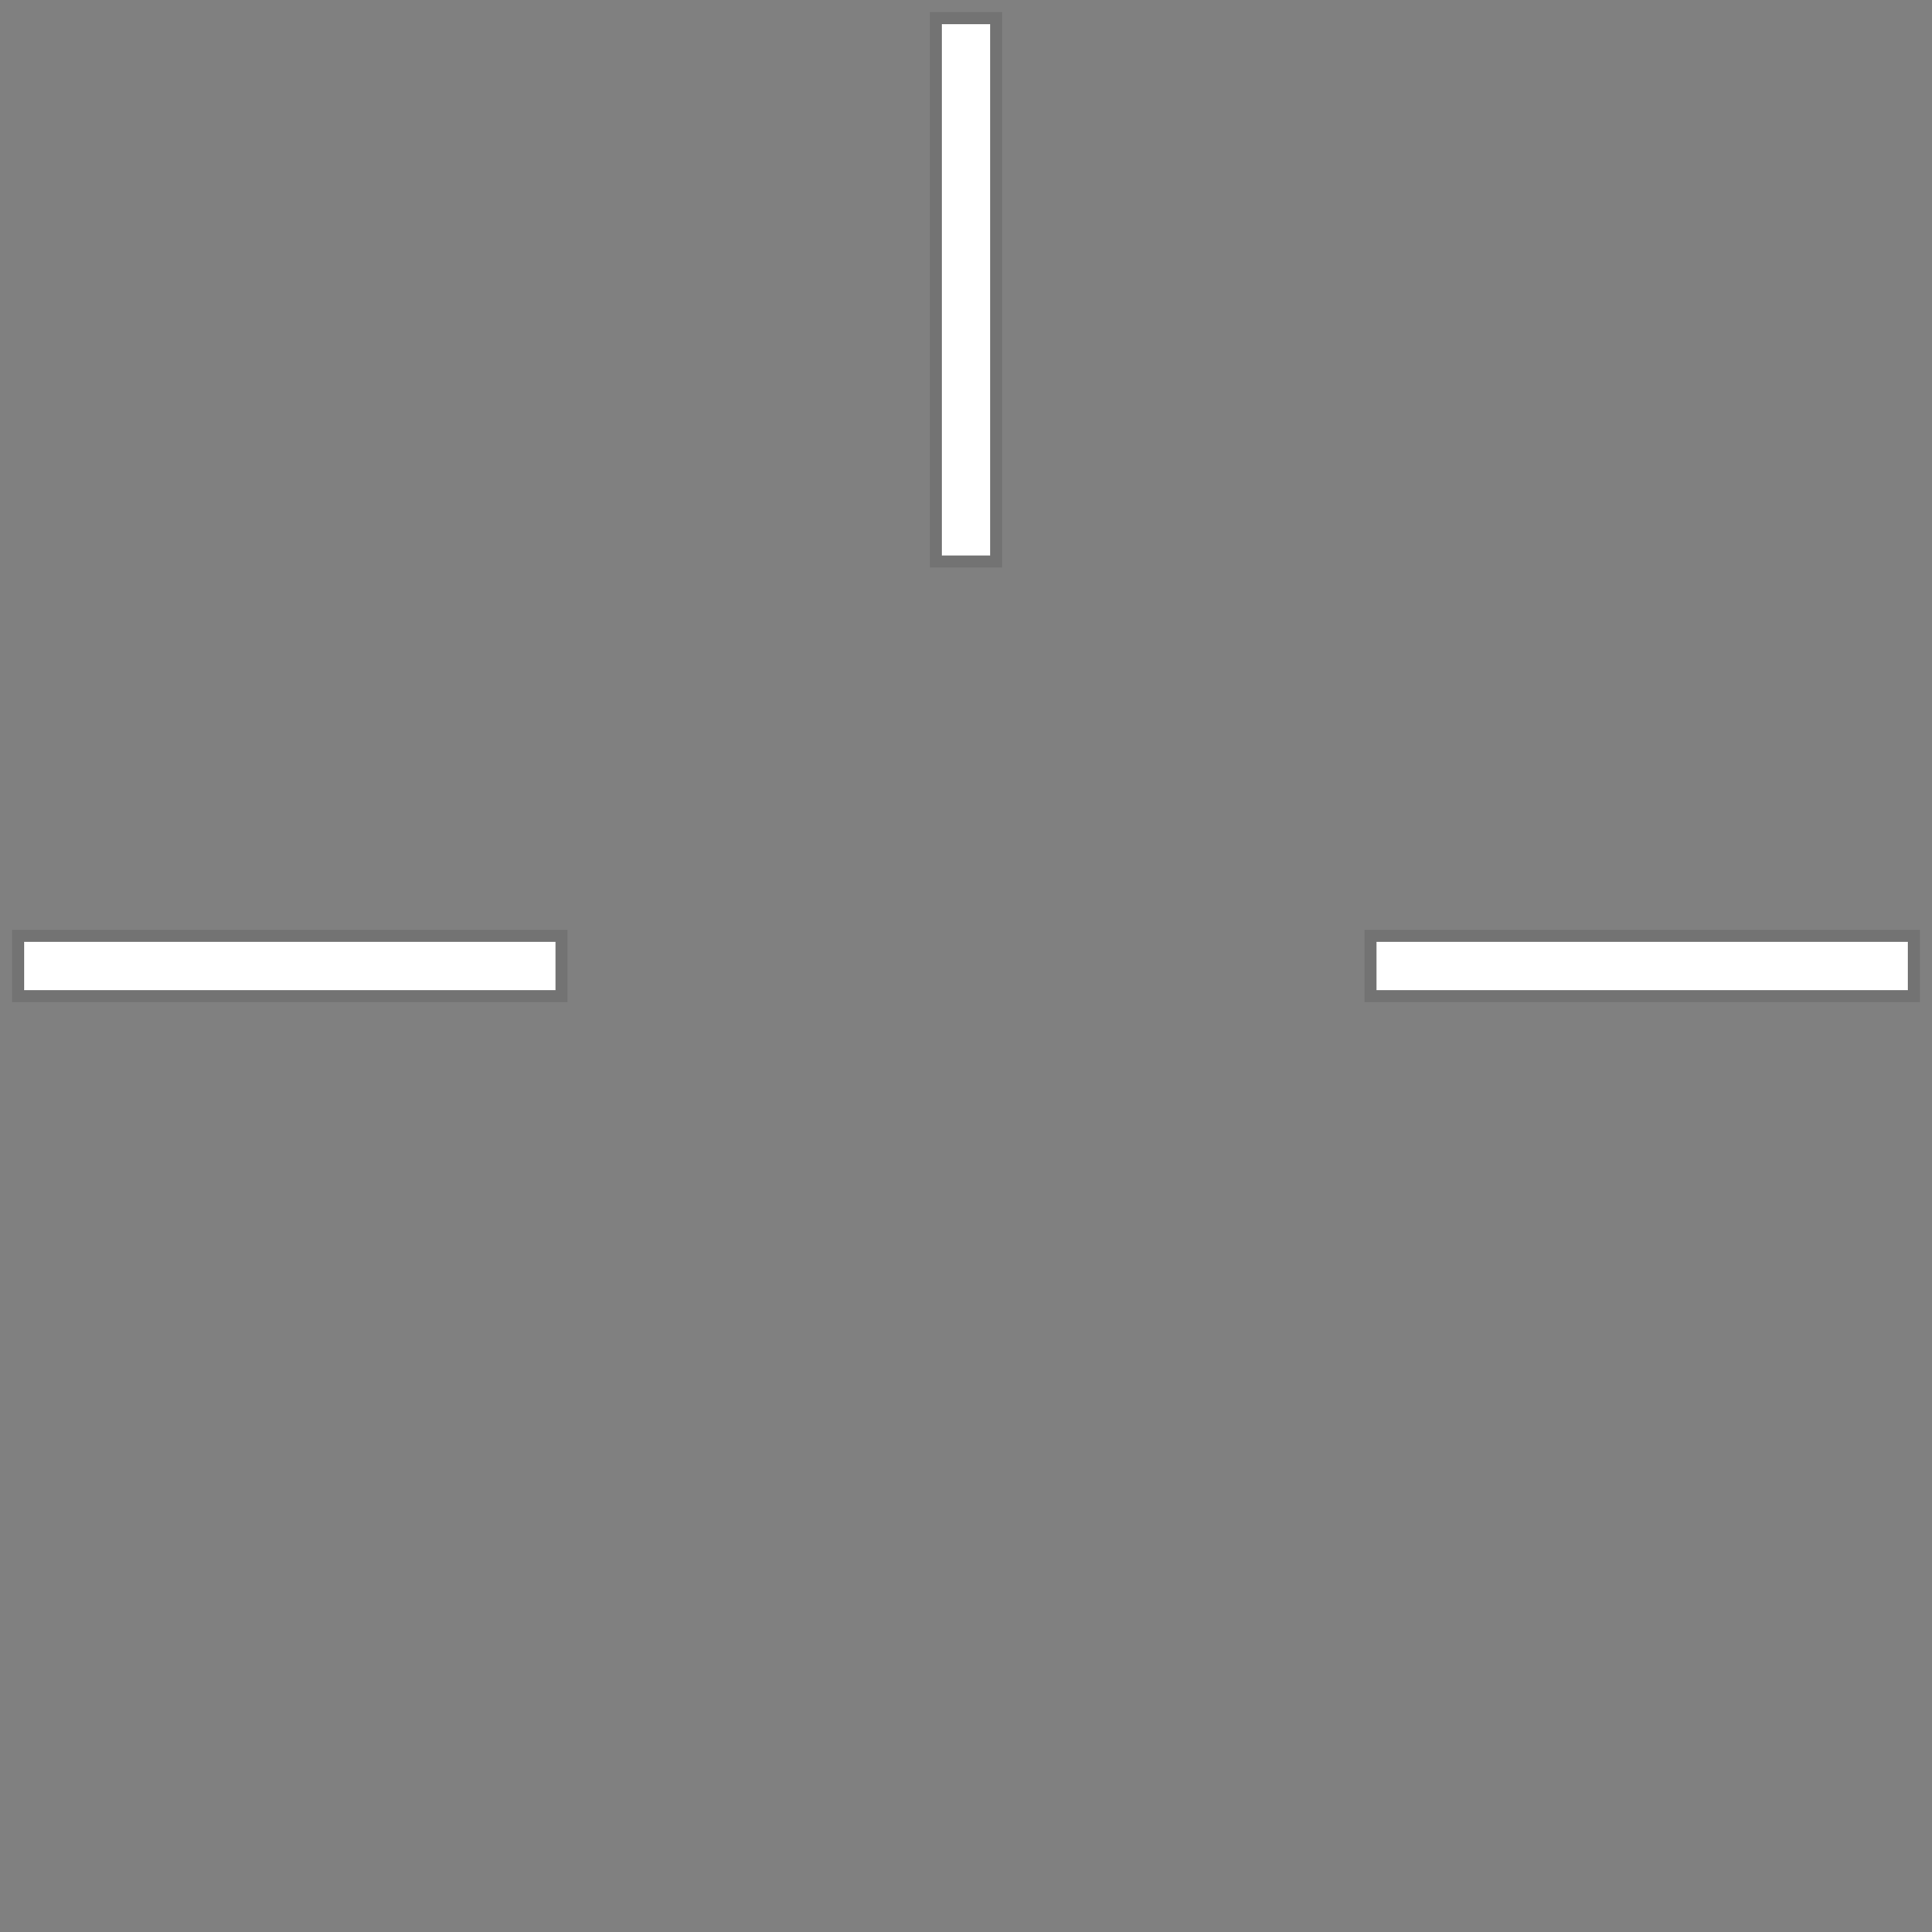 <?xml version="1.0" encoding="utf-8"?>
<!-- Generator: Adobe Illustrator 16.0.2, SVG Export Plug-In . SVG Version: 6.00 Build 0)  -->
<!DOCTYPE svg PUBLIC "-//W3C//DTD SVG 1.1//EN" "http://www.w3.org/Graphics/SVG/1.1/DTD/svg11.dtd">
<svg version="1.1" id="Layer_1" xmlns="http://www.w3.org/2000/svg" xmlns:xlink="http://www.w3.org/1999/xlink" x="0px" y="0px"
	 width="160px" height="160px" viewBox="0 0 160 160" enable-background="new 0 0 160 160" xml:space="preserve">
<rect x="0" y="0" width="160" height="160" fill="#808080" stroke="none"/>
<g>
	<path fill="#FFFFFF" d="M158,82h-44v-4h44V82z M46,78H2v4h44V78z M82,2h-4v44h4V2z"/>
	<g opacity="0.1">
		<path d="M82,2v44h-4V2H82 M158,78v4h-44v-4H158 M46,78v4H2v-4H46 M83,1h-1h-4h-1v1v44v1h1h4h1v-1V2V1L83,1z M159,77h-1h-44h-1v1v4
			v1h1h44h1v-1v-4V77L159,77z M47,77h-1H2H1v1v4v1h1h44h1v-1v-4V77L47,77z"/>
	</g>
</g>
</svg>
